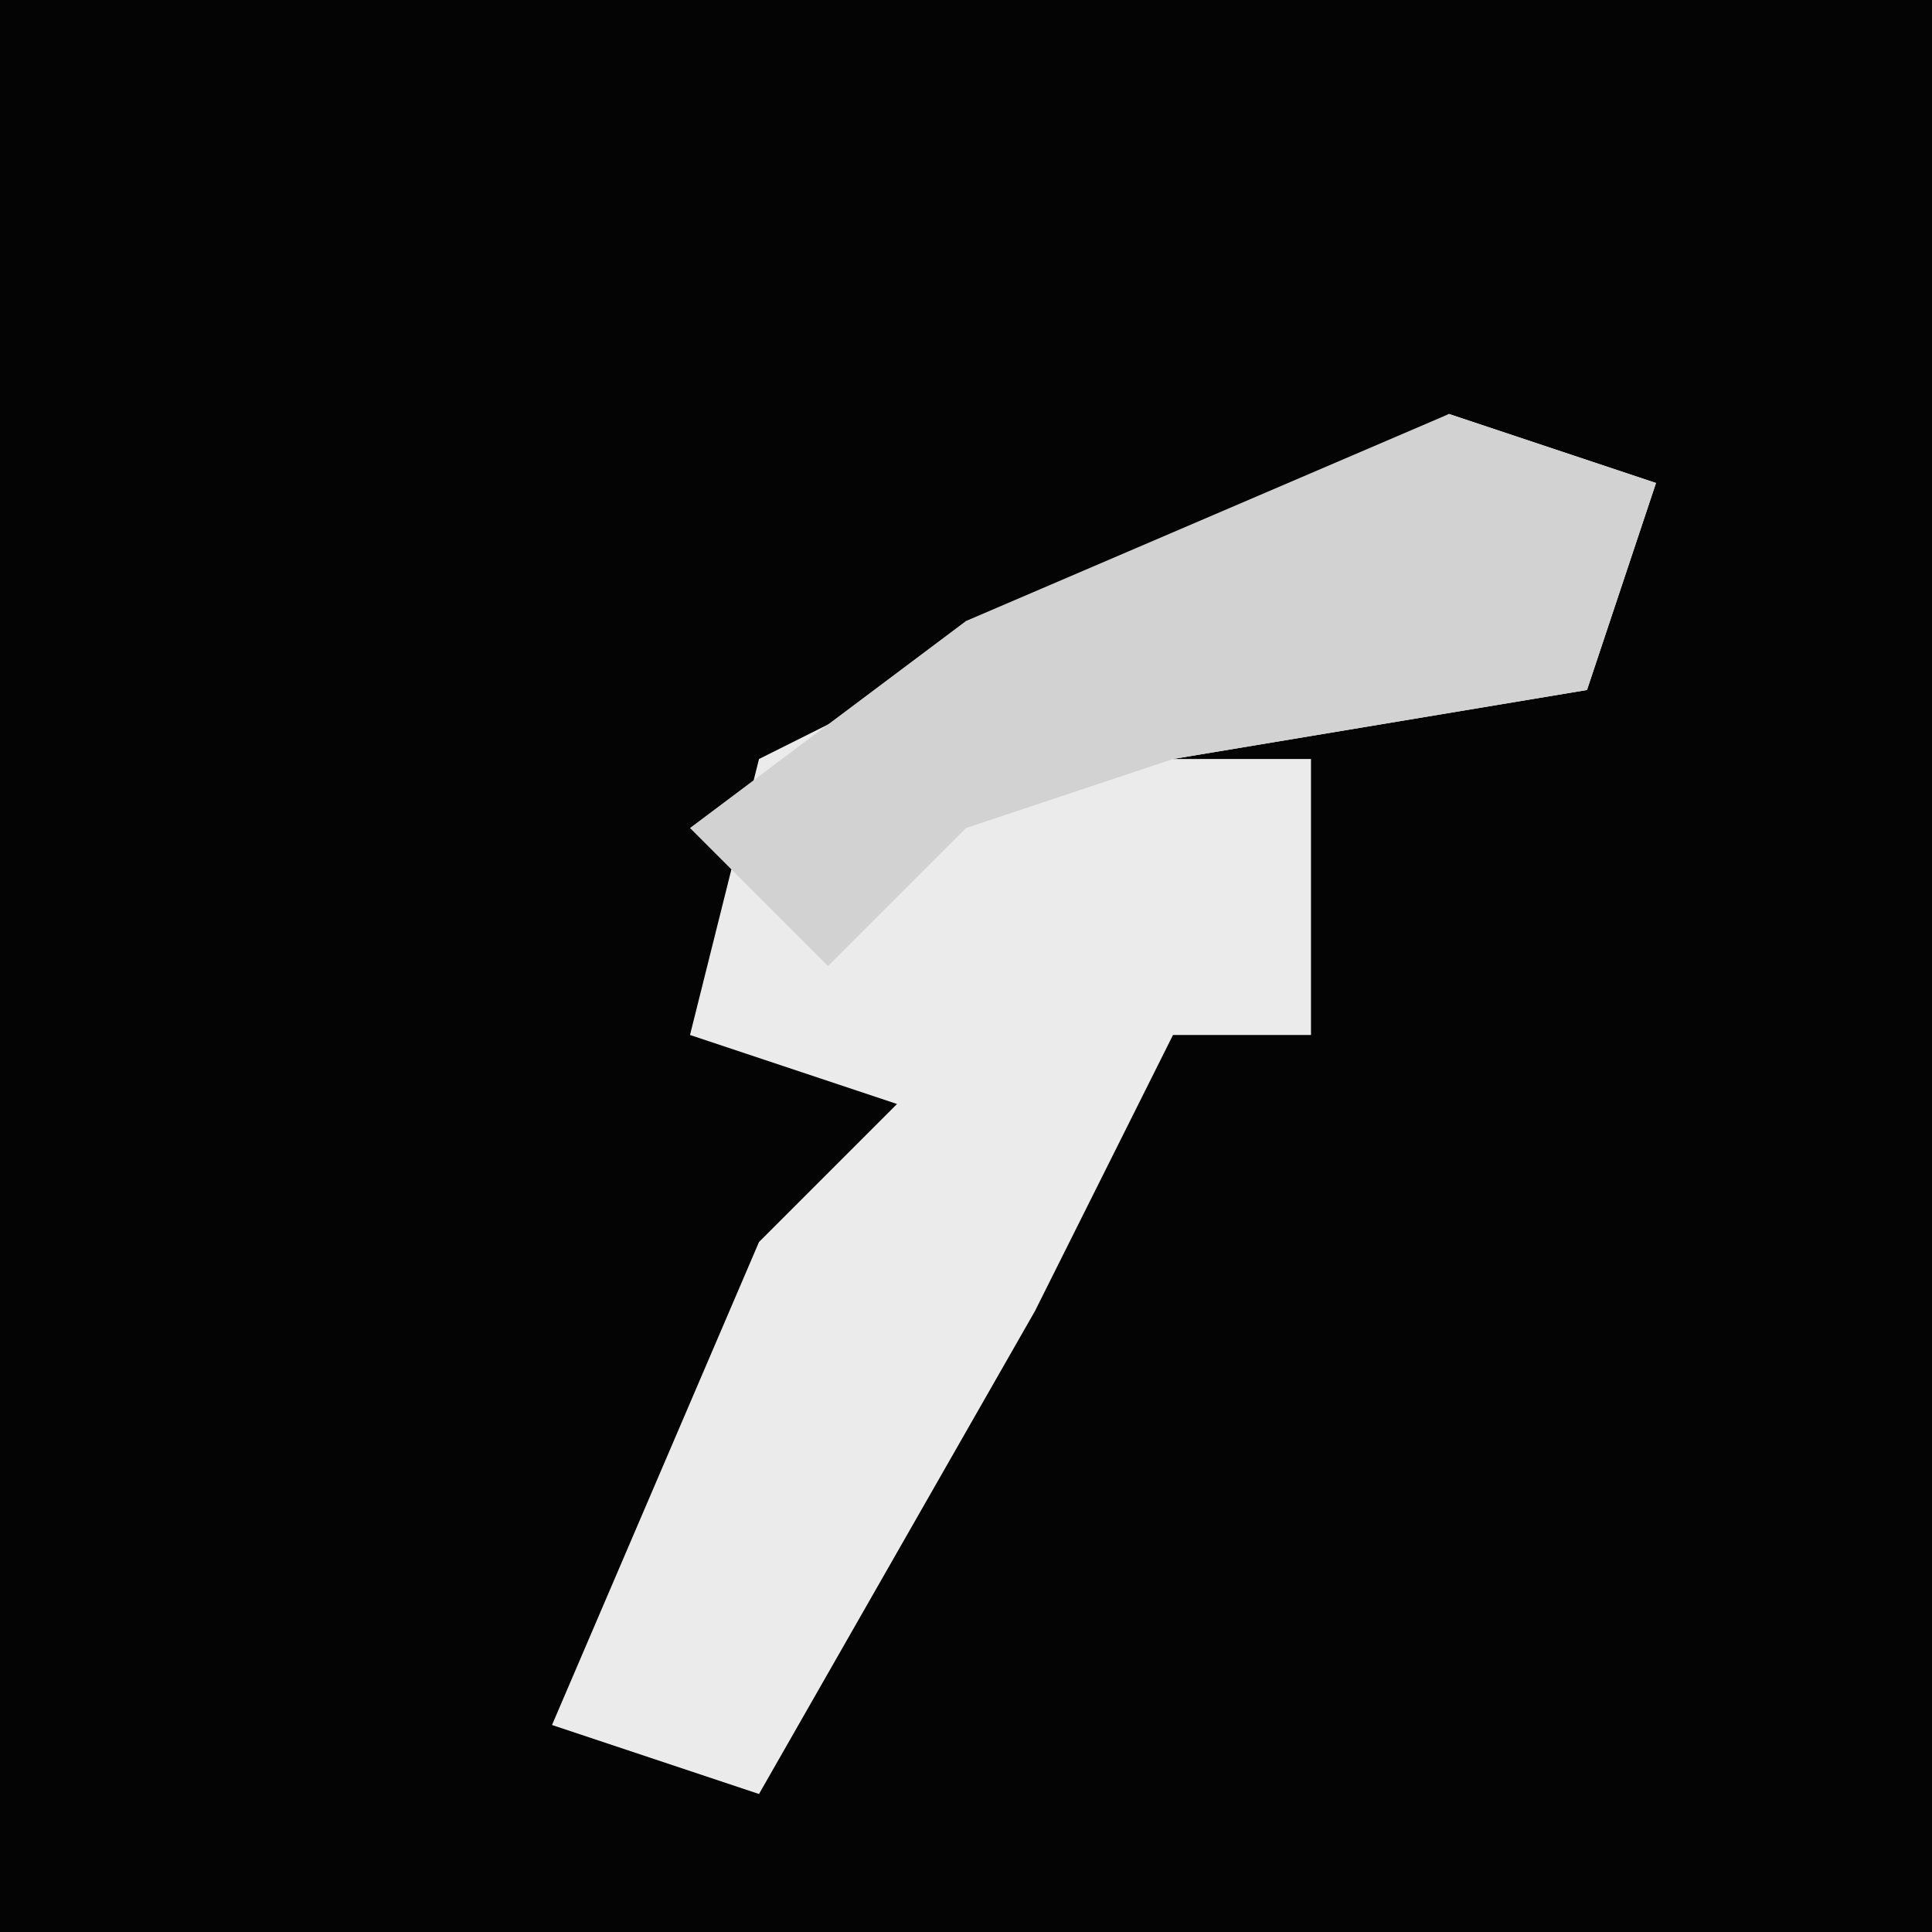 <?xml version="1.0" encoding="UTF-8"?>
<svg version="1.1" xmlns="http://www.w3.org/2000/svg" width="28" height="28">
<path d="M0,0 L28,0 L28,28 L0,28 Z " fill="#040404" transform="translate(0,0)"/>
<path d="M0,0 L3,1 L2,4 L-4,5 L-2,5 L-2,9 L-4,9 L-6,13 L-10,20 L-13,19 L-10,12 L-8,10 L-11,9 L-10,5 Z " fill="#EBEBEB" transform="translate(21,6)"/>
<path d="M0,0 L3,1 L2,4 L-4,5 L-7,6 L-9,8 L-11,6 L-7,3 Z " fill="#D2D2D2" transform="translate(21,6)"/>
</svg>
